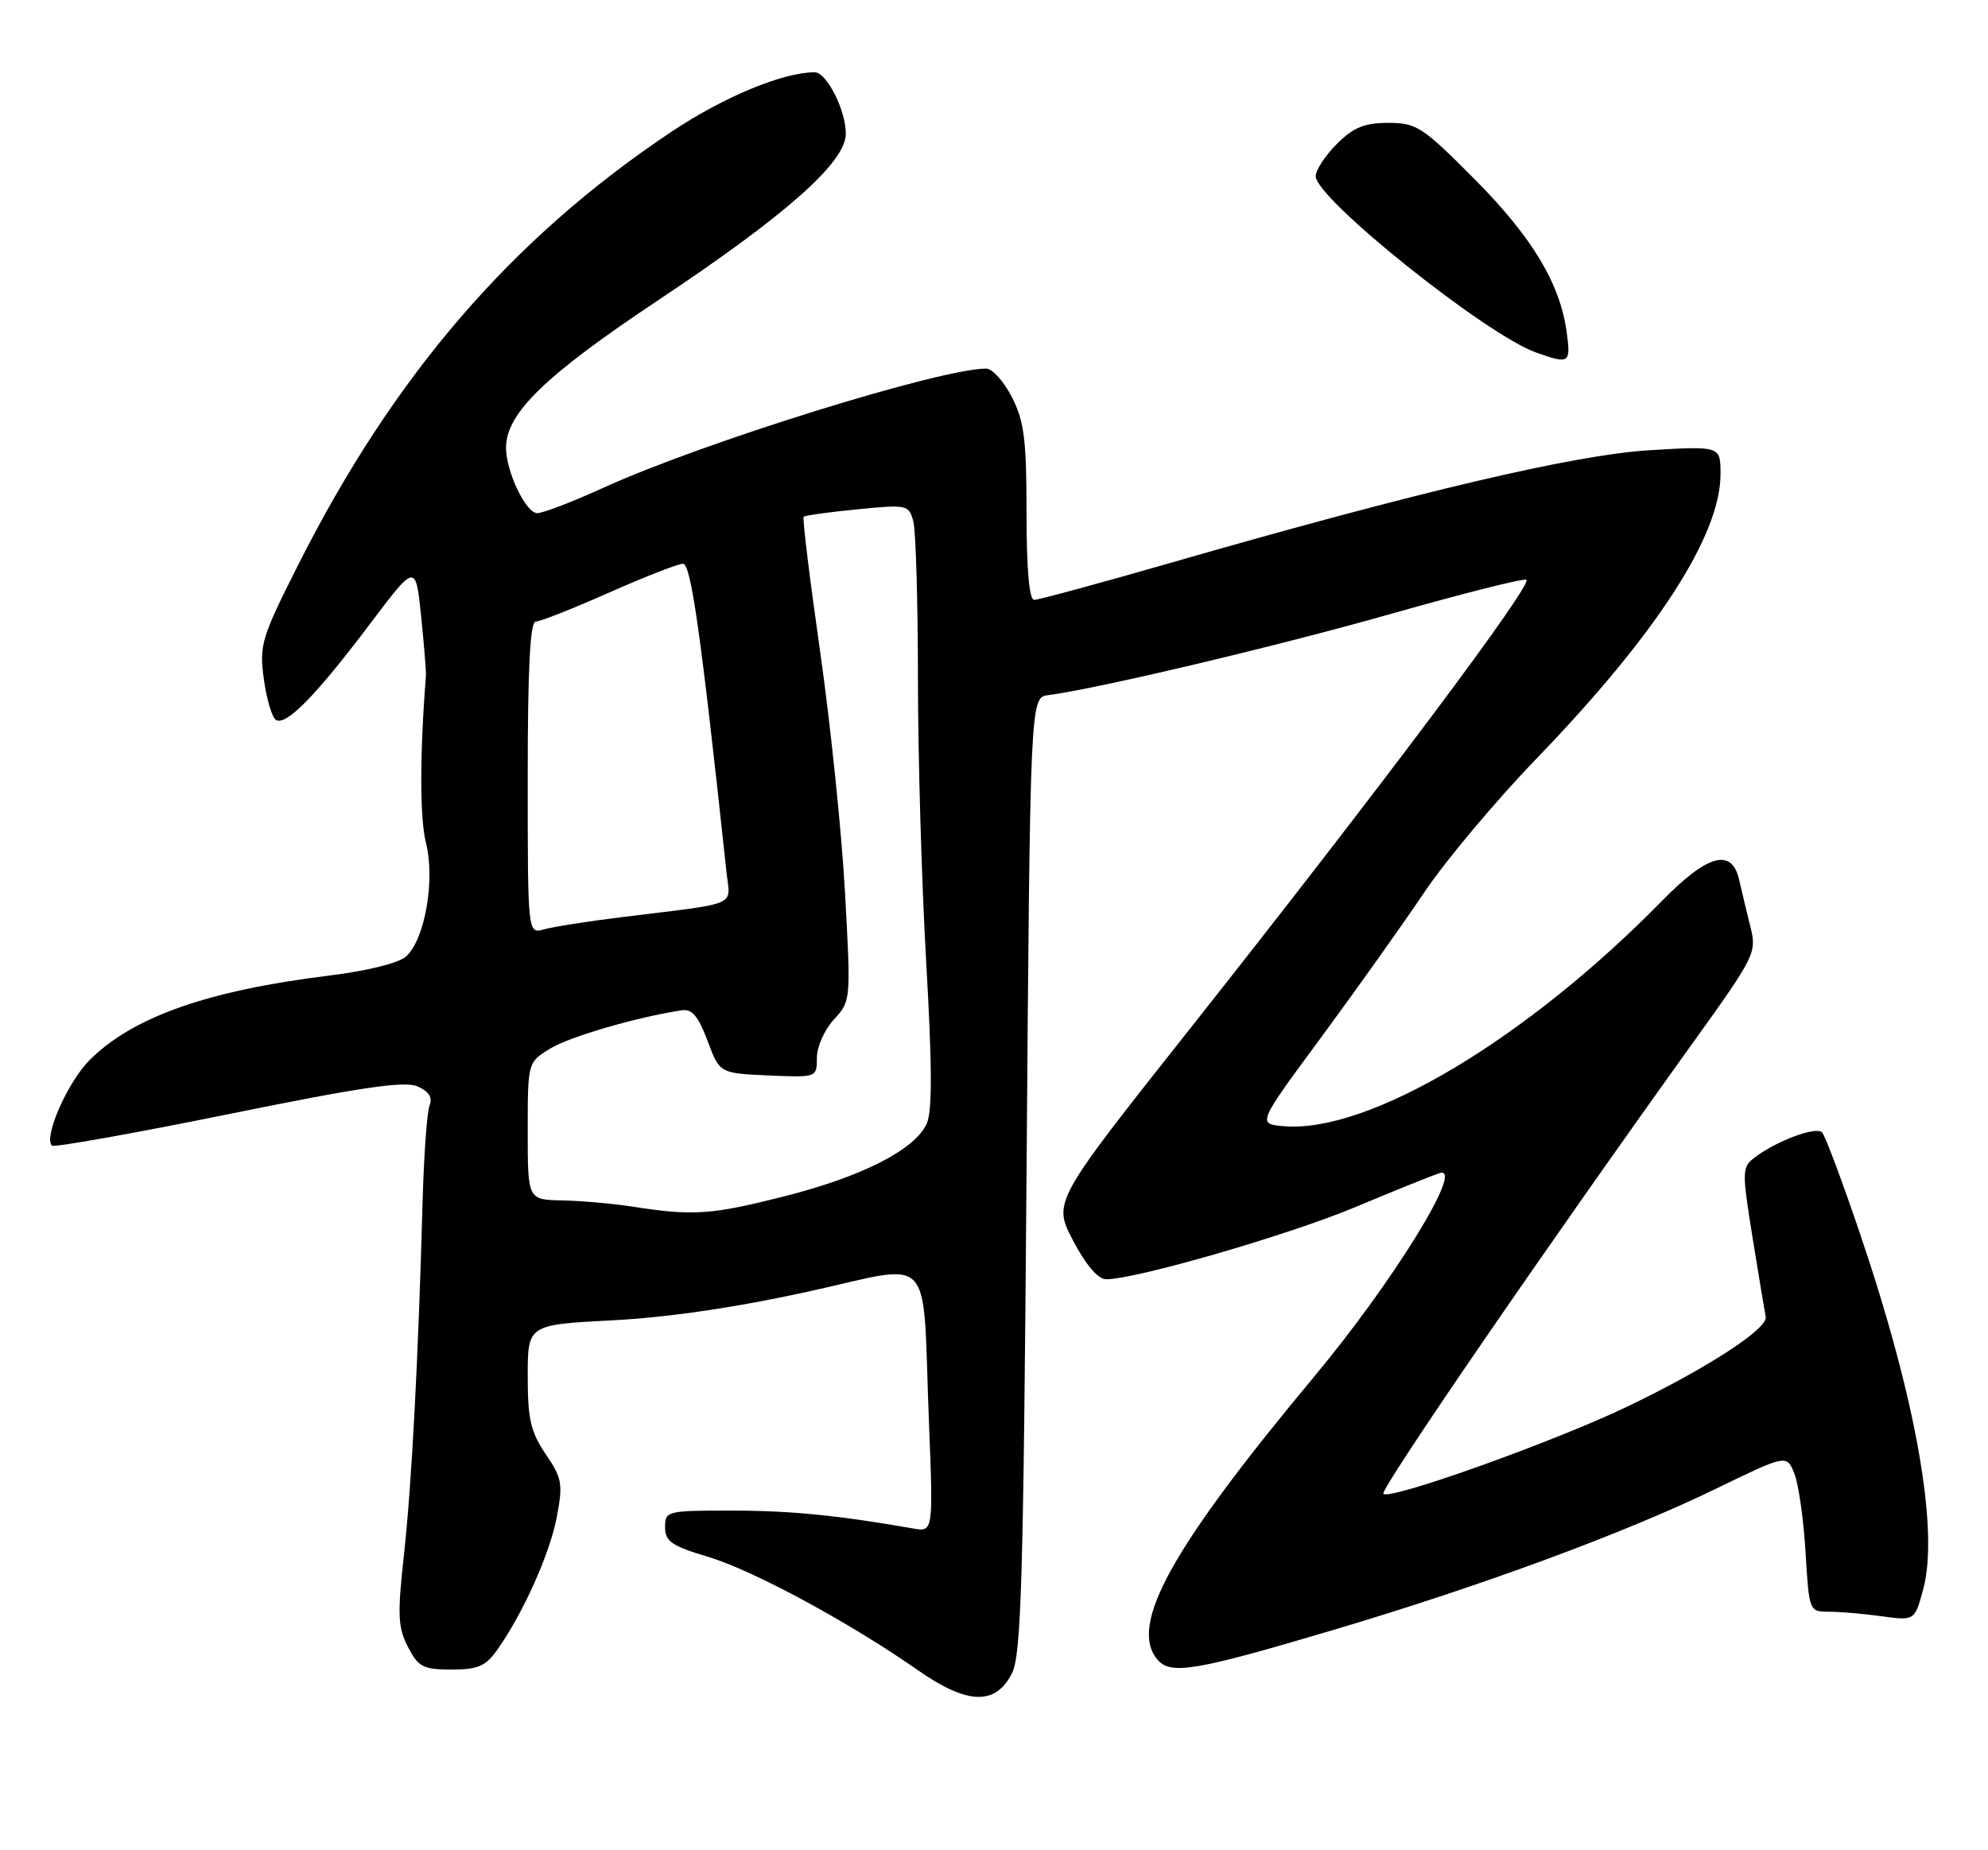 <?xml version="1.0" encoding="UTF-8" standalone="no"?>
<!DOCTYPE svg PUBLIC "-//W3C//DTD SVG 1.1//EN" "http://www.w3.org/Graphics/SVG/1.1/DTD/svg11.dtd" >
<svg xmlns="http://www.w3.org/2000/svg" xmlns:xlink="http://www.w3.org/1999/xlink" version="1.1" viewBox="0 0 275 256">
 <g >
 <path fill="currentColor"
d=" M 139.99 231.50 C 141.27 228.95 141.57 218.61 142.00 162.50 C 142.50 96.50 142.50 96.50 145.00 96.18 C 151.82 95.30 176.85 89.37 192.54 84.90 C 202.24 82.15 210.60 80.03 211.13 80.21 C 212.26 80.59 190.90 109.11 164.56 142.40 C 145.64 166.30 145.64 166.30 148.44 171.65 C 150.22 175.05 151.89 177.00 153.02 177.00 C 157.14 177.00 178.27 170.88 187.50 167.01 C 193.00 164.70 198.25 162.59 199.17 162.31 C 202.65 161.26 192.71 177.36 181.80 190.46 C 162.06 214.15 156.13 224.84 160.08 229.59 C 161.90 231.79 165.25 231.23 184.52 225.50 C 204.90 219.45 224.82 212.09 237.32 206.01 C 247.14 201.24 247.14 201.24 248.21 203.87 C 248.79 205.32 249.49 210.21 249.76 214.75 C 250.25 222.95 250.27 223.00 252.99 223.00 C 254.49 223.00 257.78 223.28 260.29 223.63 C 264.86 224.25 264.86 224.25 266.04 219.88 C 268.24 211.70 265.06 193.66 257.42 171.06 C 254.90 163.60 252.48 157.13 252.05 156.68 C 251.21 155.81 245.70 157.87 242.69 160.18 C 240.97 161.50 240.95 162.04 242.44 171.29 C 243.30 176.64 244.12 181.54 244.25 182.19 C 244.60 183.82 236.17 189.30 225.23 194.56 C 215.14 199.42 192.27 207.61 191.36 206.69 C 190.83 206.16 214.06 172.30 234.23 144.21 C 242.81 132.26 243.03 131.81 242.13 128.21 C 241.62 126.17 240.92 123.26 240.58 121.75 C 239.58 117.29 236.23 118.19 229.97 124.58 C 211.13 143.82 189.29 156.84 177.56 155.82 C 173.92 155.50 173.92 155.50 182.78 143.50 C 187.64 136.90 194.04 127.90 197.00 123.50 C 199.95 119.10 206.93 110.78 212.51 105.00 C 229.13 87.78 238.00 74.08 238.00 65.60 C 238.00 61.71 238.00 61.71 228.25 62.29 C 217.91 62.90 196.22 68.00 161.81 77.91 C 152.09 80.71 143.65 83.00 143.06 83.00 C 142.37 83.00 142.00 78.80 142.00 70.96 C 142.00 60.85 141.68 58.28 139.98 54.96 C 138.87 52.78 137.27 51.00 136.42 51.00 C 130.06 51.00 97.19 61.23 83.48 67.48 C 79.23 69.42 75.11 71.00 74.32 71.00 C 72.74 71.00 70.00 65.25 70.00 61.94 C 70.00 57.20 75.39 51.97 91.00 41.57 C 108.81 29.71 117.00 22.44 117.00 18.51 C 117.00 15.22 114.35 10.00 112.69 10.00 C 108.31 10.00 100.12 13.40 92.88 18.23 C 70.79 32.98 54.46 51.94 41.24 78.17 C 36.14 88.29 35.85 89.26 36.50 93.97 C 36.88 96.74 37.63 99.27 38.17 99.61 C 39.57 100.47 43.69 96.26 51.11 86.42 C 57.50 77.94 57.50 77.94 58.25 85.22 C 58.66 89.22 58.96 92.95 58.92 93.50 C 58.06 104.39 58.06 113.18 58.92 116.61 C 60.22 121.75 58.78 129.99 56.17 132.34 C 55.17 133.25 50.79 134.34 45.48 134.99 C 28.70 137.06 18.36 140.71 12.40 146.67 C 9.36 149.71 6.00 157.33 7.18 158.51 C 7.45 158.79 18.44 156.83 31.59 154.16 C 50.06 150.40 56.02 149.53 57.79 150.33 C 59.33 151.02 59.86 151.87 59.43 152.93 C 59.07 153.79 58.63 159.90 58.45 166.50 C 57.86 188.14 56.95 205.34 55.88 215.12 C 54.96 223.43 55.04 225.18 56.43 227.87 C 57.87 230.66 58.53 231.00 62.46 231.00 C 66.13 231.00 67.19 230.54 68.80 228.25 C 72.39 223.16 76.06 214.98 77.02 209.90 C 77.89 205.32 77.75 204.52 75.49 201.20 C 73.41 198.14 73.00 196.35 73.00 190.42 C 73.00 183.29 73.00 183.29 84.75 182.68 C 92.34 182.29 101.90 180.89 111.74 178.72 C 129.55 174.81 127.55 172.67 128.50 196.73 C 129.10 211.97 129.10 211.97 126.30 211.48 C 115.97 209.67 109.35 209.01 101.25 209.01 C 92.25 209.00 92.00 209.06 92.00 211.31 C 92.00 213.27 92.91 213.90 97.96 215.41 C 104.16 217.26 117.53 224.49 127.00 231.11 C 133.83 235.88 137.73 236.00 139.99 231.50 Z  M 216.73 46.02 C 215.82 39.24 211.96 32.82 203.94 24.75 C 196.78 17.54 195.95 17.00 192.04 17.00 C 188.74 17.00 187.23 17.62 184.92 19.92 C 183.32 21.53 182.00 23.53 182.00 24.38 C 182.00 27.47 205.54 46.31 212.50 48.78 C 217.10 50.41 217.30 50.28 216.73 46.02 Z  M 87.50 166.95 C 84.75 166.53 80.36 166.14 77.75 166.09 C 73.00 166.00 73.00 166.00 73.00 156.49 C 73.00 146.97 73.00 146.97 76.15 145.06 C 78.84 143.42 88.21 140.70 94.35 139.78 C 95.73 139.57 96.62 140.65 97.87 144.00 C 99.55 148.50 99.55 148.50 106.27 148.80 C 113.00 149.09 113.00 149.09 113.00 146.35 C 113.00 144.84 114.06 142.46 115.36 141.05 C 117.70 138.52 117.71 138.41 116.89 123.50 C 116.44 115.25 114.89 100.25 113.45 90.17 C 112.01 80.08 110.98 71.68 111.17 71.50 C 111.35 71.32 114.70 70.85 118.60 70.47 C 125.49 69.79 125.73 69.84 126.34 72.14 C 126.69 73.44 126.97 83.28 126.98 94.00 C 126.98 104.72 127.50 122.41 128.13 133.30 C 128.95 147.53 128.97 153.78 128.19 155.48 C 126.55 159.08 119.28 162.79 108.48 165.53 C 98.38 168.09 95.89 168.26 87.50 166.95 Z  M 73.00 107.62 C 73.00 92.39 73.33 86.00 74.11 86.00 C 74.73 86.00 79.28 84.20 84.24 82.00 C 89.20 79.80 93.81 78.00 94.48 78.00 C 95.59 78.00 96.96 87.72 100.50 120.71 C 101.01 125.50 102.52 124.86 86.00 126.90 C 81.33 127.47 76.49 128.24 75.25 128.59 C 73.00 129.23 73.00 129.23 73.00 107.62 Z "/>
</g>
</svg>